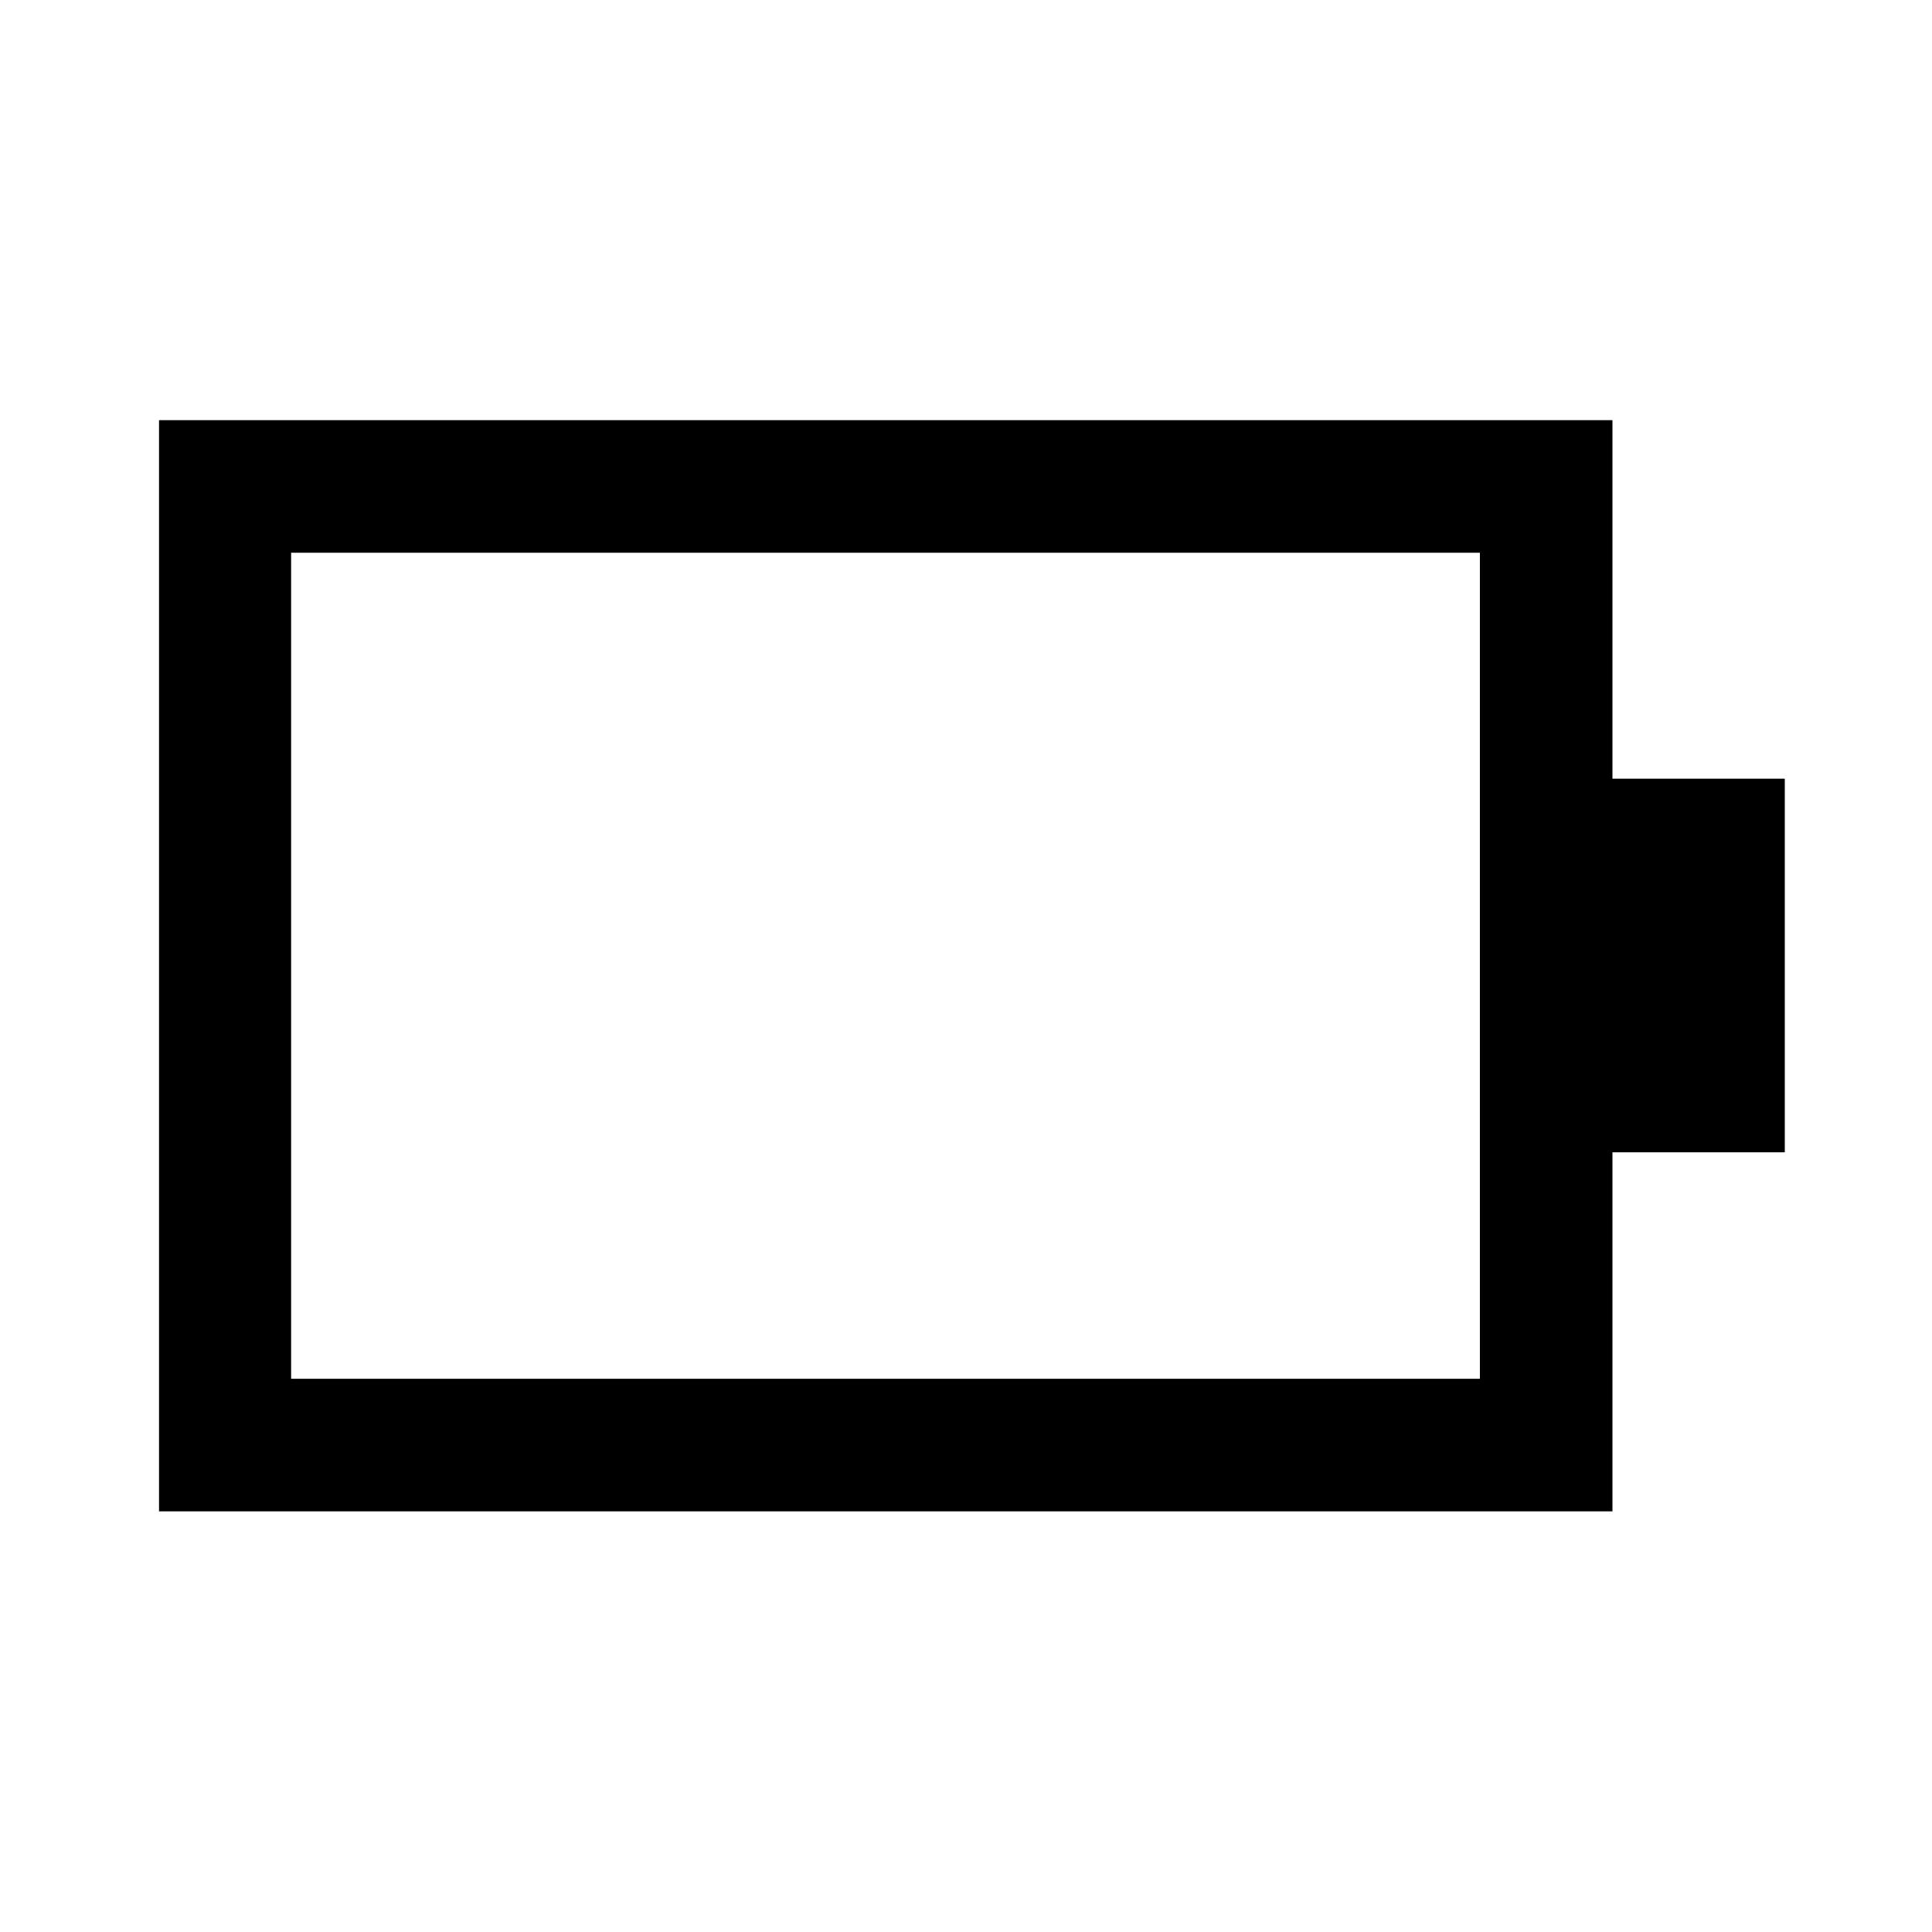 <svg xmlns="http://www.w3.org/2000/svg" height="48" viewBox="0 -960 960 960" width="48"><path d="M144.65-274.89h590.7v-410.46h-590.7v410.46Zm-65.63 65.87v-542.2h722.2v178.15h85.63v185.64h-85.63v178.41H79.02Z"/></svg>